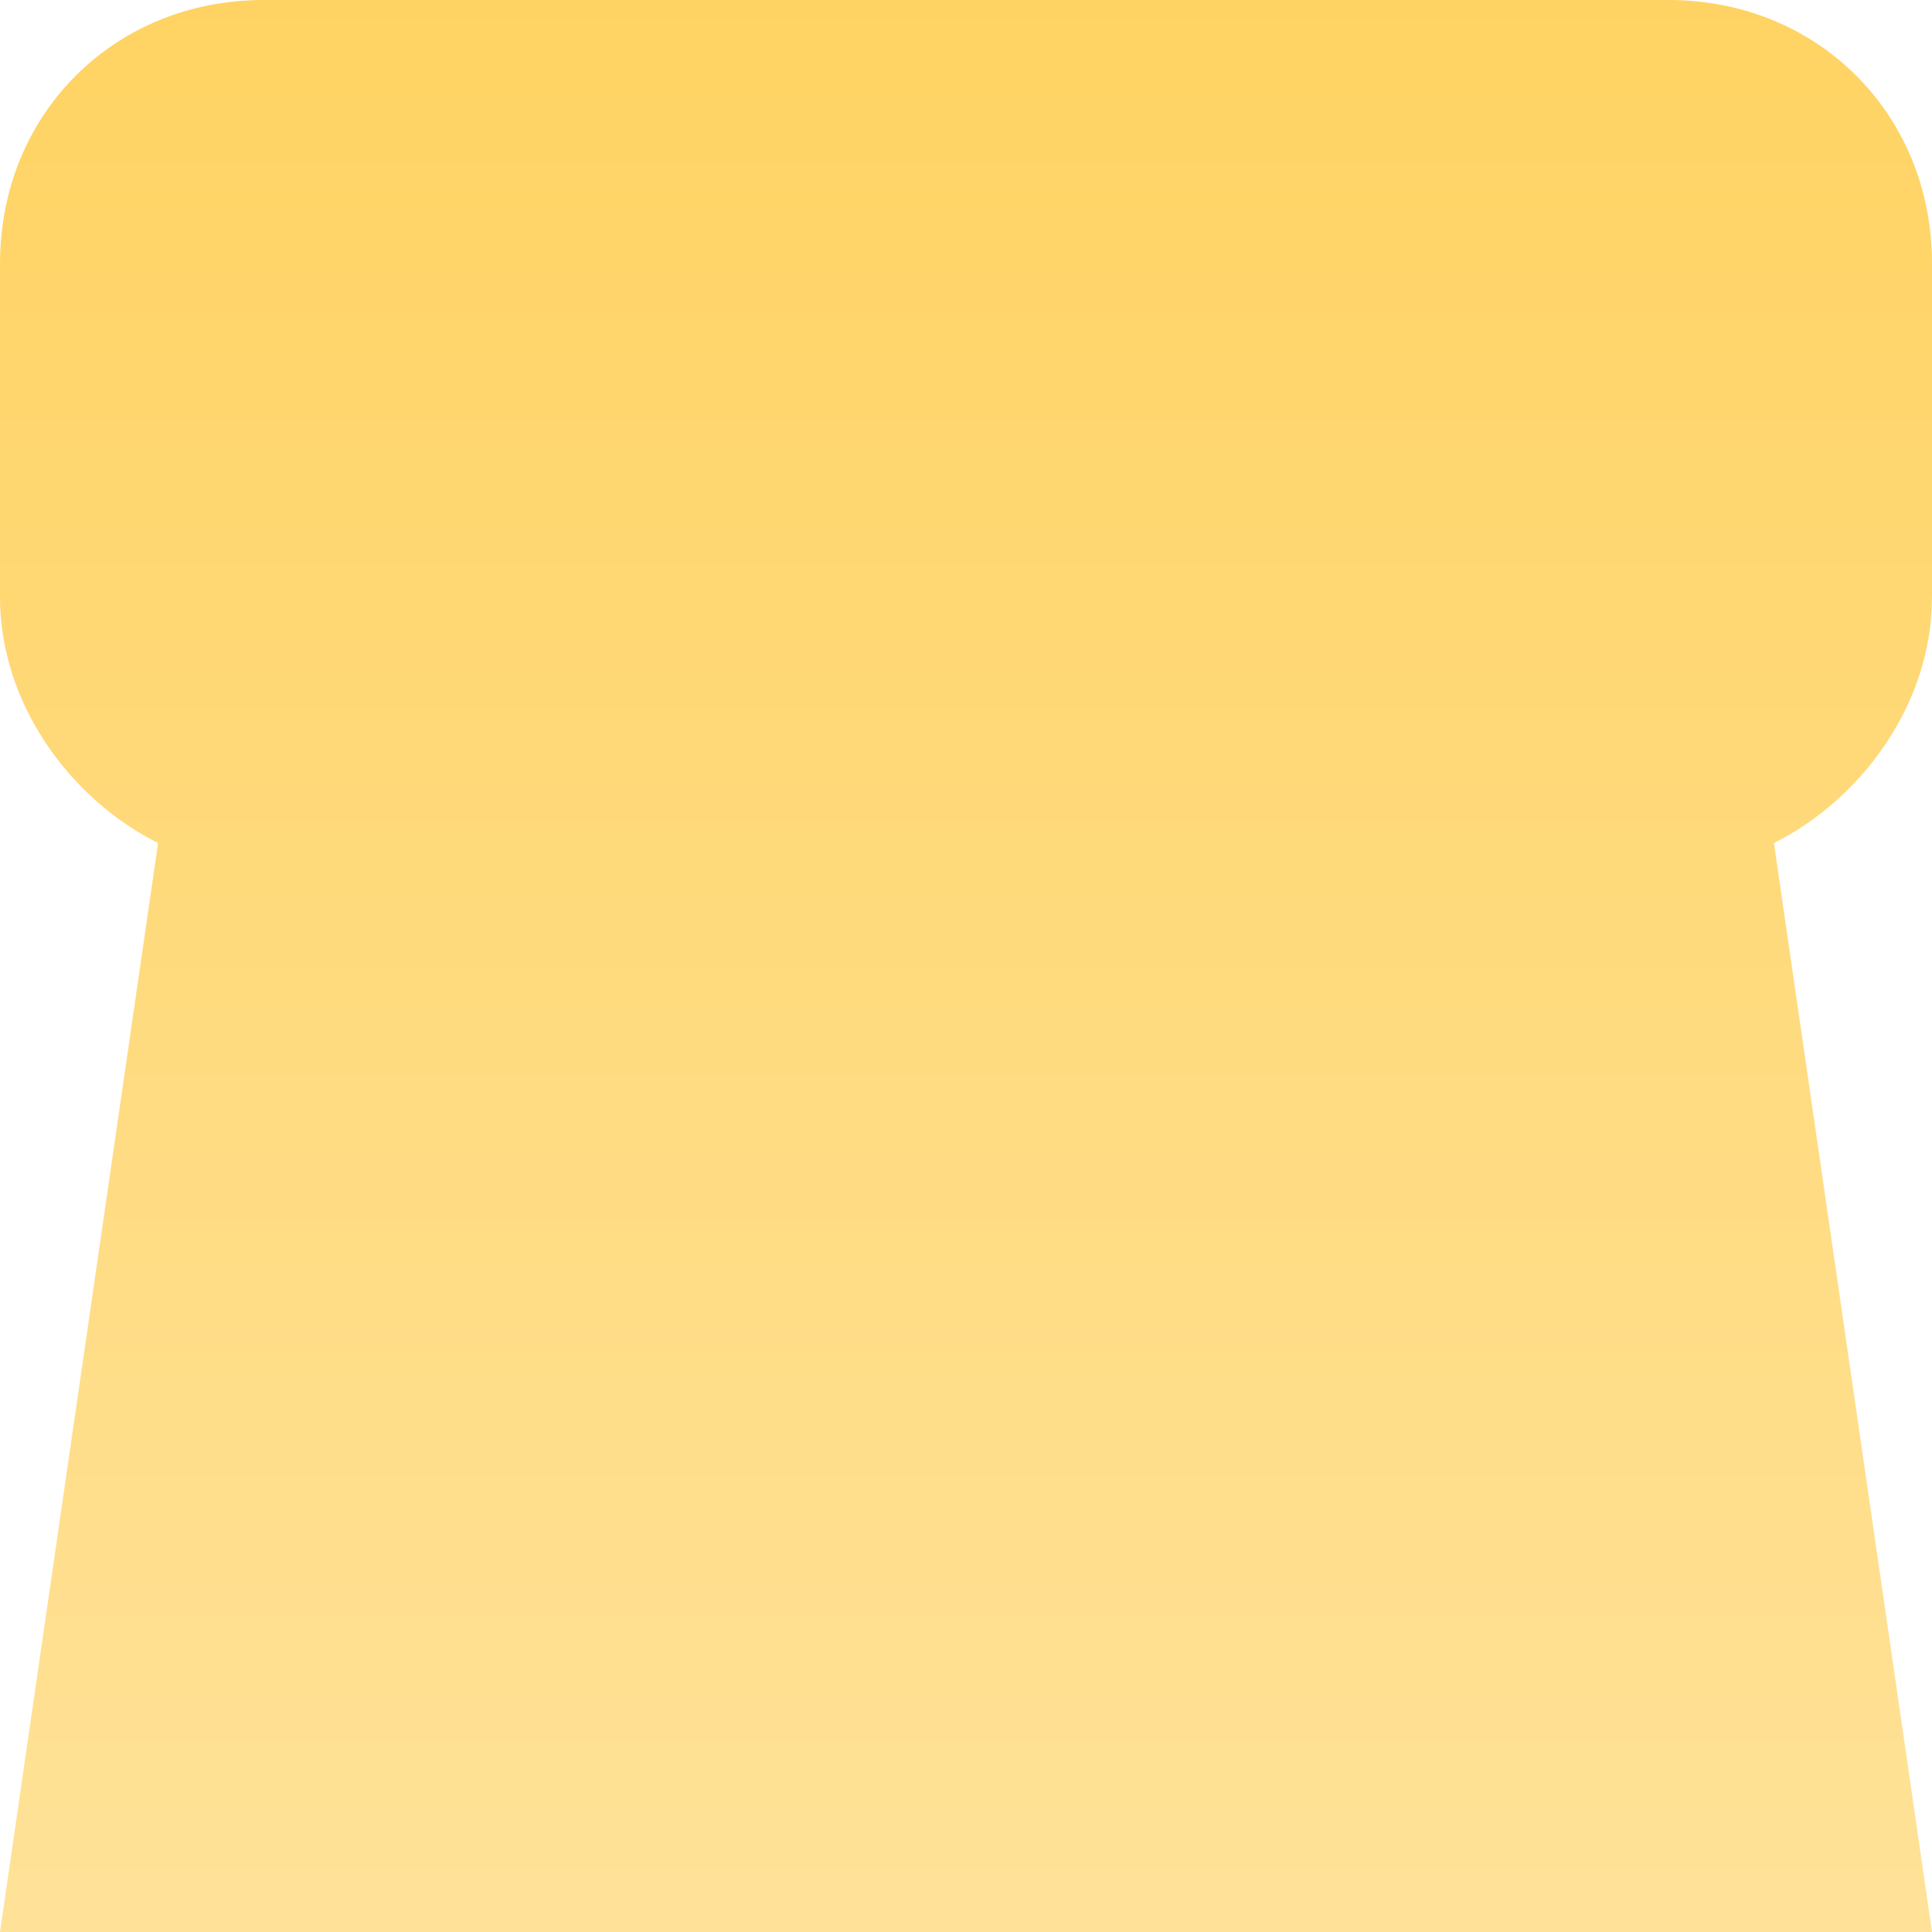 <svg width="110" height="110" viewBox="0 0 110 110" fill="none" xmlns="http://www.w3.org/2000/svg">
<path d="M15 0C6.495 0 0 6.495 0 15V34C0 40.026 3.958 45.47 9 48L0 110H110L101 48C106.042 45.47 110 40.026 110 34V15C110 6.495 103.505 0 95 0L15 0Z" fill="url(#paint0_linear_24_3201)"/>
<defs>
<linearGradient id="paint0_linear_24_3201" x1="55" y1="0" x2="55" y2="110" gradientUnits="userSpaceOnUse">
<stop stop-color="#FFD363"/>
<stop offset="1" stop-color="#FFE298"/>
</linearGradient>
</defs>
</svg>

